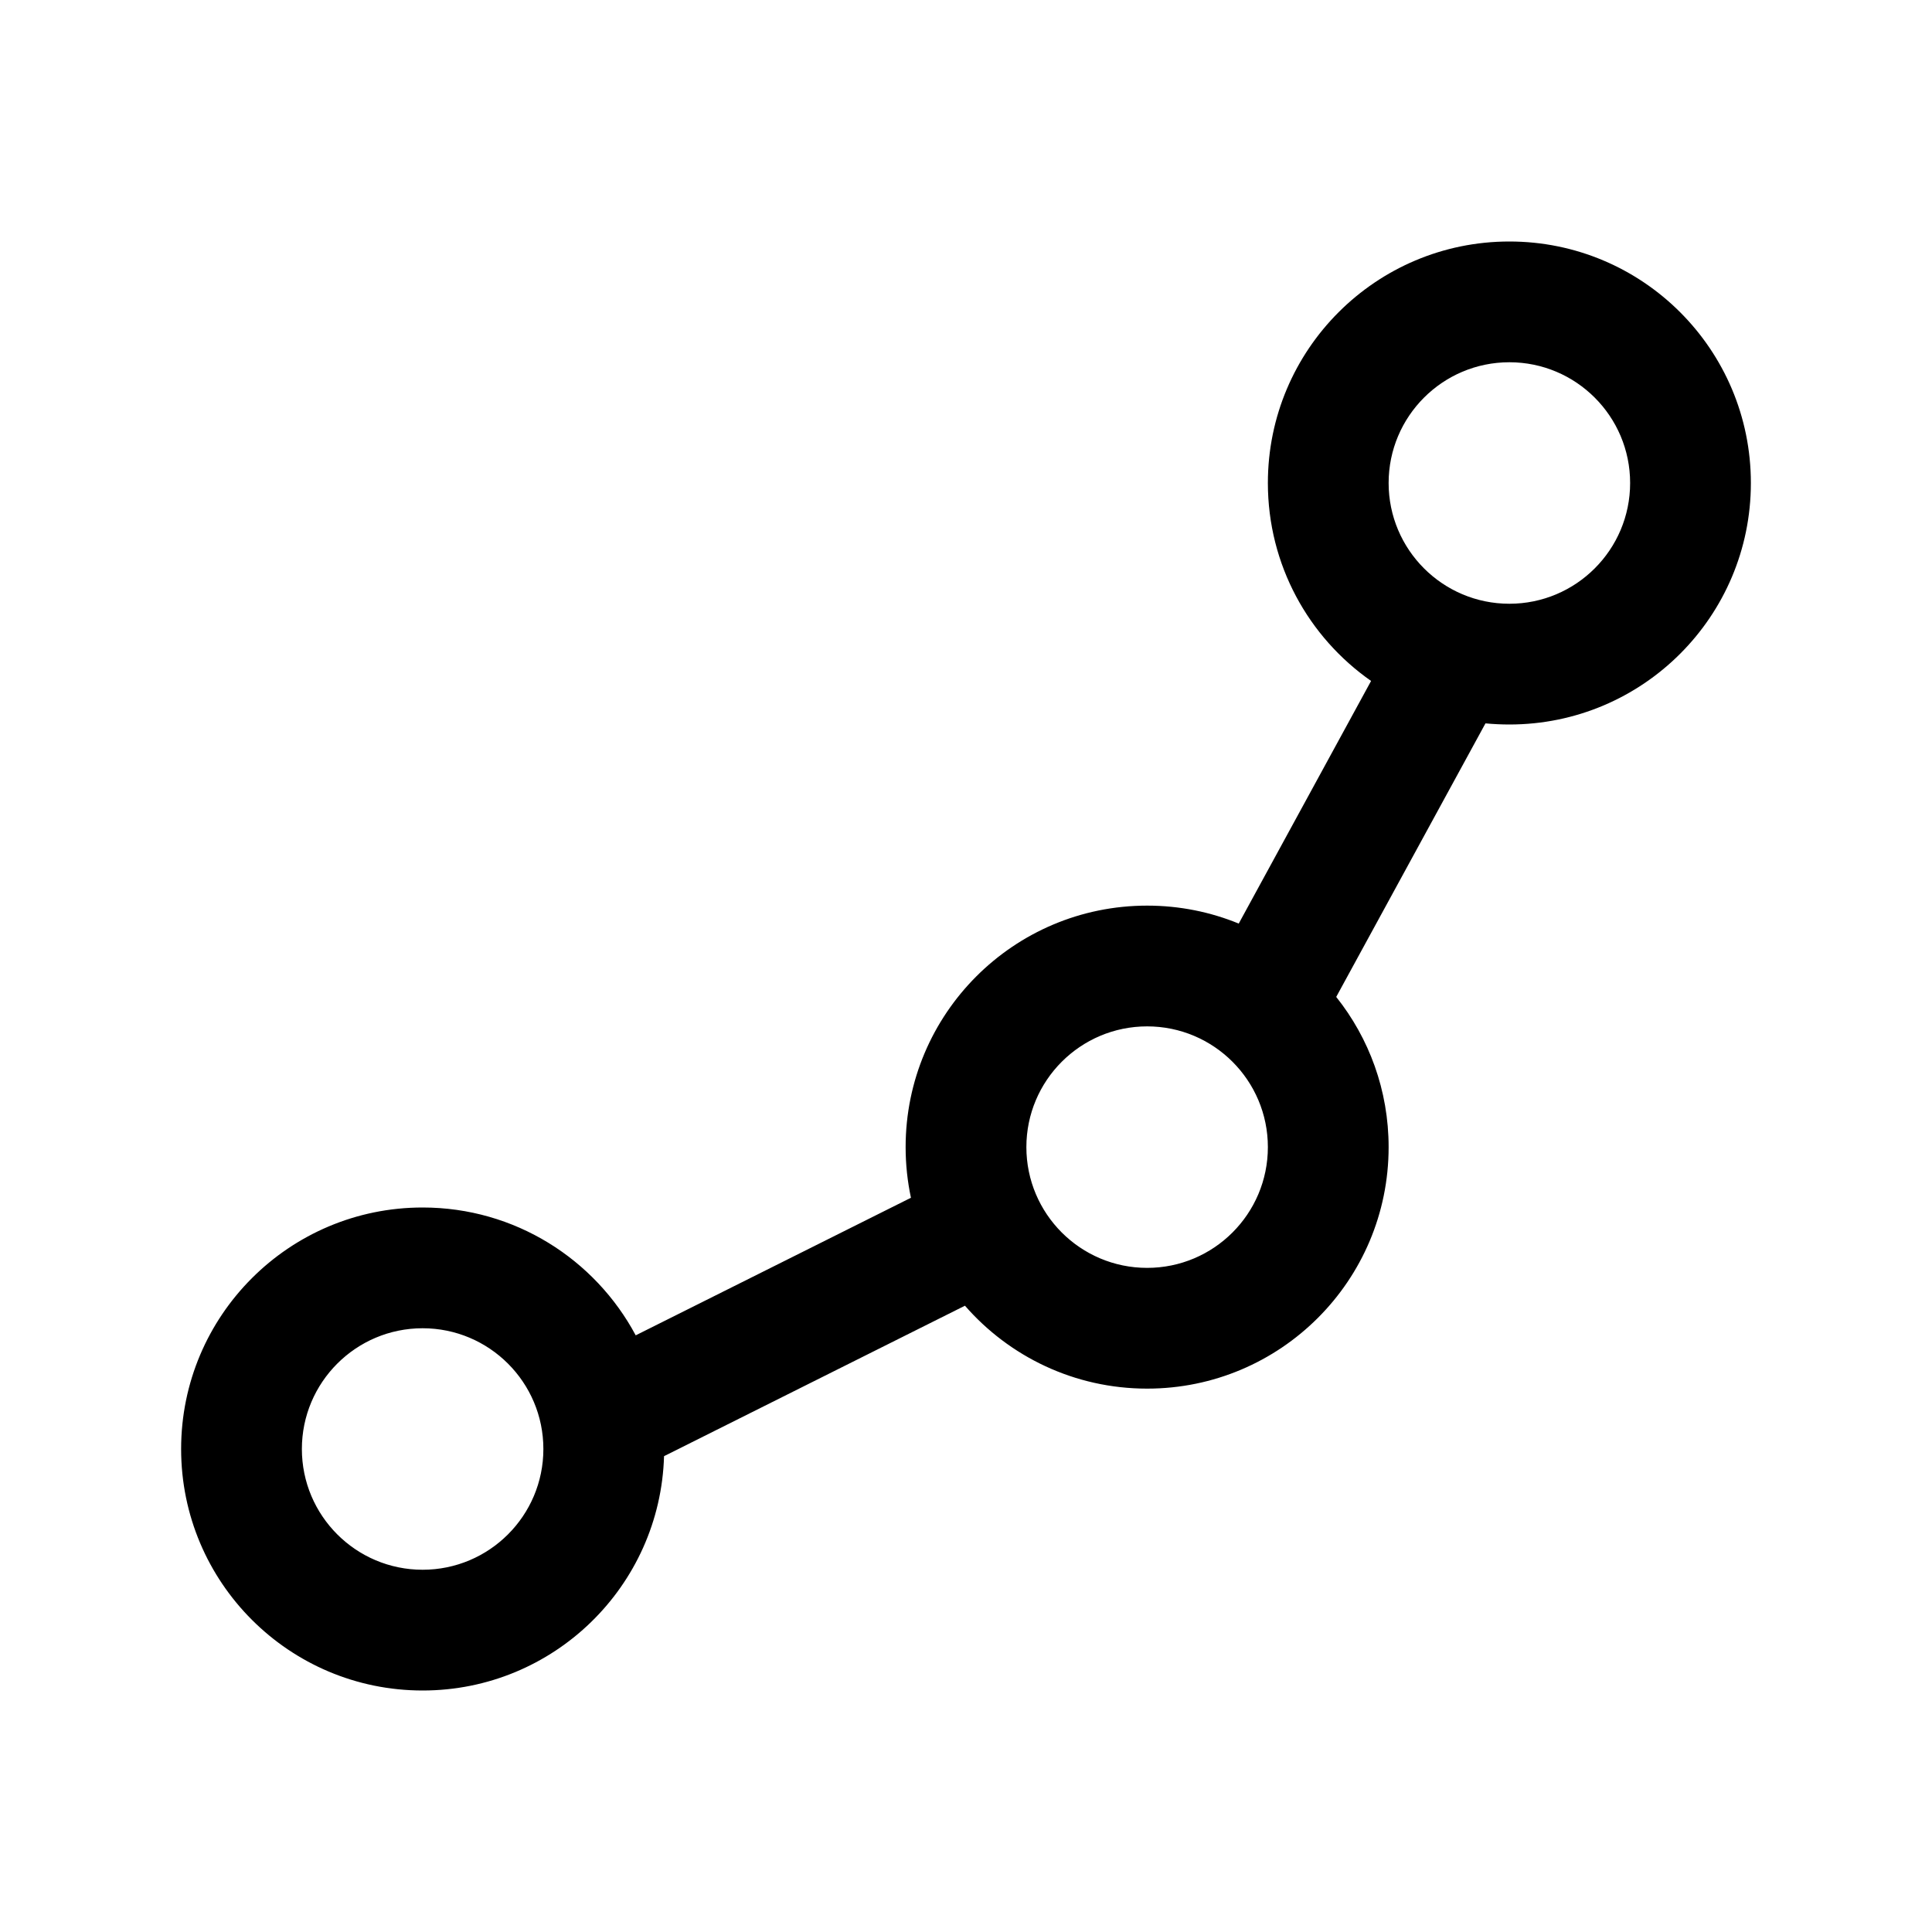 <svg viewBox="0 0 24 24" xmlns="http://www.w3.org/2000/svg">
<path fill-rule="evenodd" clip-rule="evenodd" d="M18.75 9C20.407 9 21.75 7.657 21.75 6C21.75 4.343 20.407 3 18.75 3C17.093 3 15.75 4.343 15.75 6C15.75 7.018 16.257 7.917 17.032 8.459L15.388 11.473C15.037 11.329 14.653 11.25 14.25 11.25C12.593 11.25 11.25 12.593 11.25 14.25C11.25 14.466 11.273 14.676 11.316 14.879L7.897 16.588C7.392 15.643 6.396 15 5.25 15C3.593 15 2.25 16.343 2.25 18C2.25 19.657 3.593 21 5.25 21C6.877 21 8.202 19.705 8.249 18.089L11.987 16.22C12.537 16.851 13.347 17.25 14.25 17.25C15.907 17.25 17.25 15.907 17.25 14.25C17.25 13.545 17.007 12.896 16.599 12.384L18.453 8.986C18.551 8.995 18.65 9 18.75 9ZM18.75 7.5C19.578 7.5 20.25 6.828 20.25 6C20.25 5.172 19.578 4.5 18.75 4.5C17.922 4.5 17.25 5.172 17.25 6C17.25 6.828 17.922 7.5 18.75 7.5ZM14.25 15.75C15.078 15.75 15.75 15.078 15.75 14.25C15.75 13.422 15.078 12.75 14.25 12.75C13.422 12.75 12.75 13.422 12.75 14.25C12.75 15.078 13.422 15.75 14.25 15.75ZM6.75 18C6.75 18.828 6.078 19.5 5.25 19.5C4.422 19.5 3.75 18.828 3.75 18C3.75 17.172 4.422 16.5 5.25 16.5C6.078 16.5 6.75 17.172 6.75 18Z"/>
</svg>
